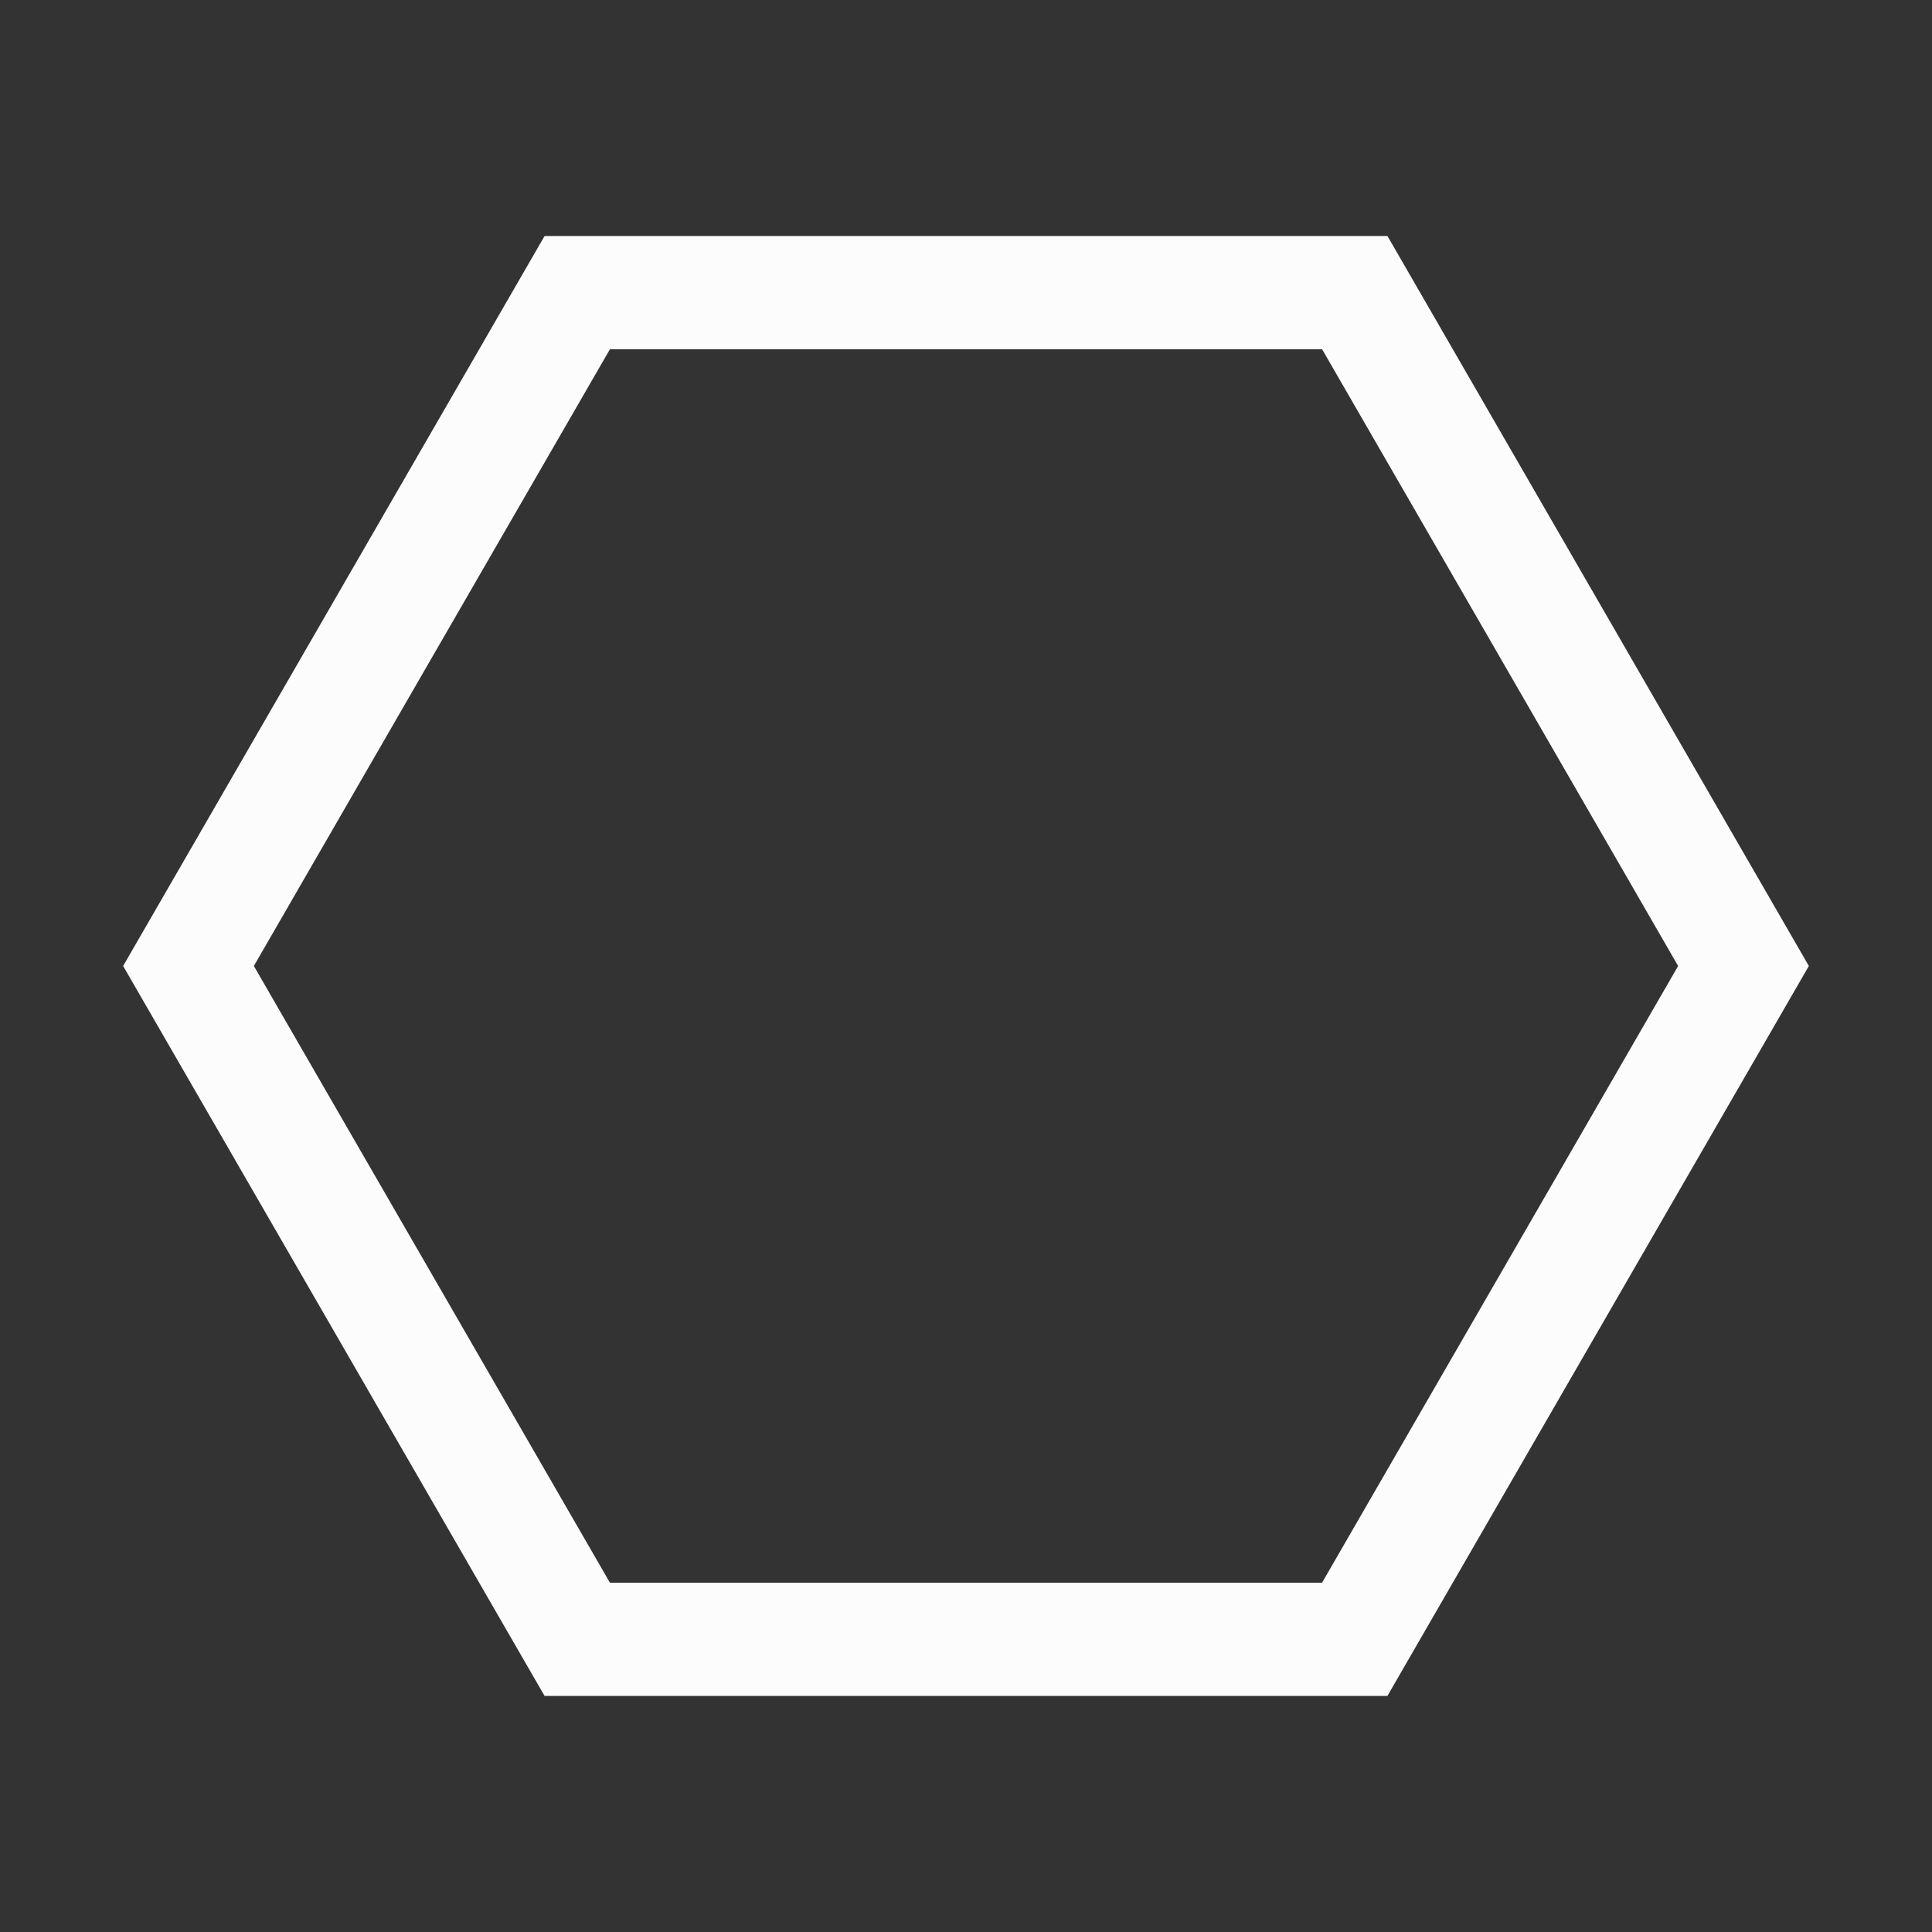 <?xml version="1.0" encoding="UTF-8" standalone="no"?>
<svg
   xmlns:dc="http://purl.org/dc/elements/1.1/"
   xmlns:cc="http://creativecommons.org/ns#"
   xmlns:rdf="http://www.w3.org/1999/02/22-rdf-syntax-ns#"
   xmlns:svg="http://www.w3.org/2000/svg"
   xmlns="http://www.w3.org/2000/svg"
   xmlns:sodipodi="http://sodipodi.sourceforge.net/DTD/sodipodi-0.dtd"
   xmlns:inkscape="http://www.inkscape.org/namespaces/inkscape"
   width="128"
   height="128"
   viewBox="0 0 33.867 33.867"
   version="1.1"
   id="svg8"
   sodipodi:docname="128x128_hexagon_carrier.svg"
   inkscape:version="0.92.3 (2405546, 2018-03-11)">
  <rect x="0" y="0" width="33.867" height="33.867" fill="#333333" stroke="none"/>
  <sodipodi:namedview
     pagecolor="#ffffff"
     bordercolor="#666666"
     borderopacity="1"
     objecttolerance="10"
     gridtolerance="10"
     guidetolerance="10"
     inkscape:pageopacity="0"
     inkscape:pageshadow="2"
     inkscape:window-width="952"
     inkscape:window-height="1051"
     id="namedview9"
     showgrid="false"
     inkscape:pagecheckerboard="true"
     inkscape:zoom="3.21875"
     inkscape:cx="64"
     inkscape:cy="64"
     inkscape:window-x="960"
     inkscape:window-y="21"
     inkscape:window-maximized="0"
     inkscape:current-layer="layer1-3-5" />
  <defs
     id="defs2" />
  <g
     style="stroke-width:4.41;stroke-miterlimit:1.5;stroke-dasharray:none"
     transform="matrix(0.9,0,0,0.9,3.387,-236.82)"
     id="layer1-3-5">
    <path
       d="m 30.195,281.948 -7.572,13.115 H 7.48 L -0.092,281.948 7.48,268.833 h 15.144 z"
       id="path2960"
       style="fill:none;fill-opacity:0.975;stroke:#fcfcfc;stroke-width:2.205;stroke-linecap:square;stroke-linejoin:miter;stroke-miterlimit:1.5;stroke-dasharray:none;stroke-dashoffset:0;stroke-opacity:1;paint-order:normal"
       inkscape:connector-curvature="0" />
  </g>
</svg>
